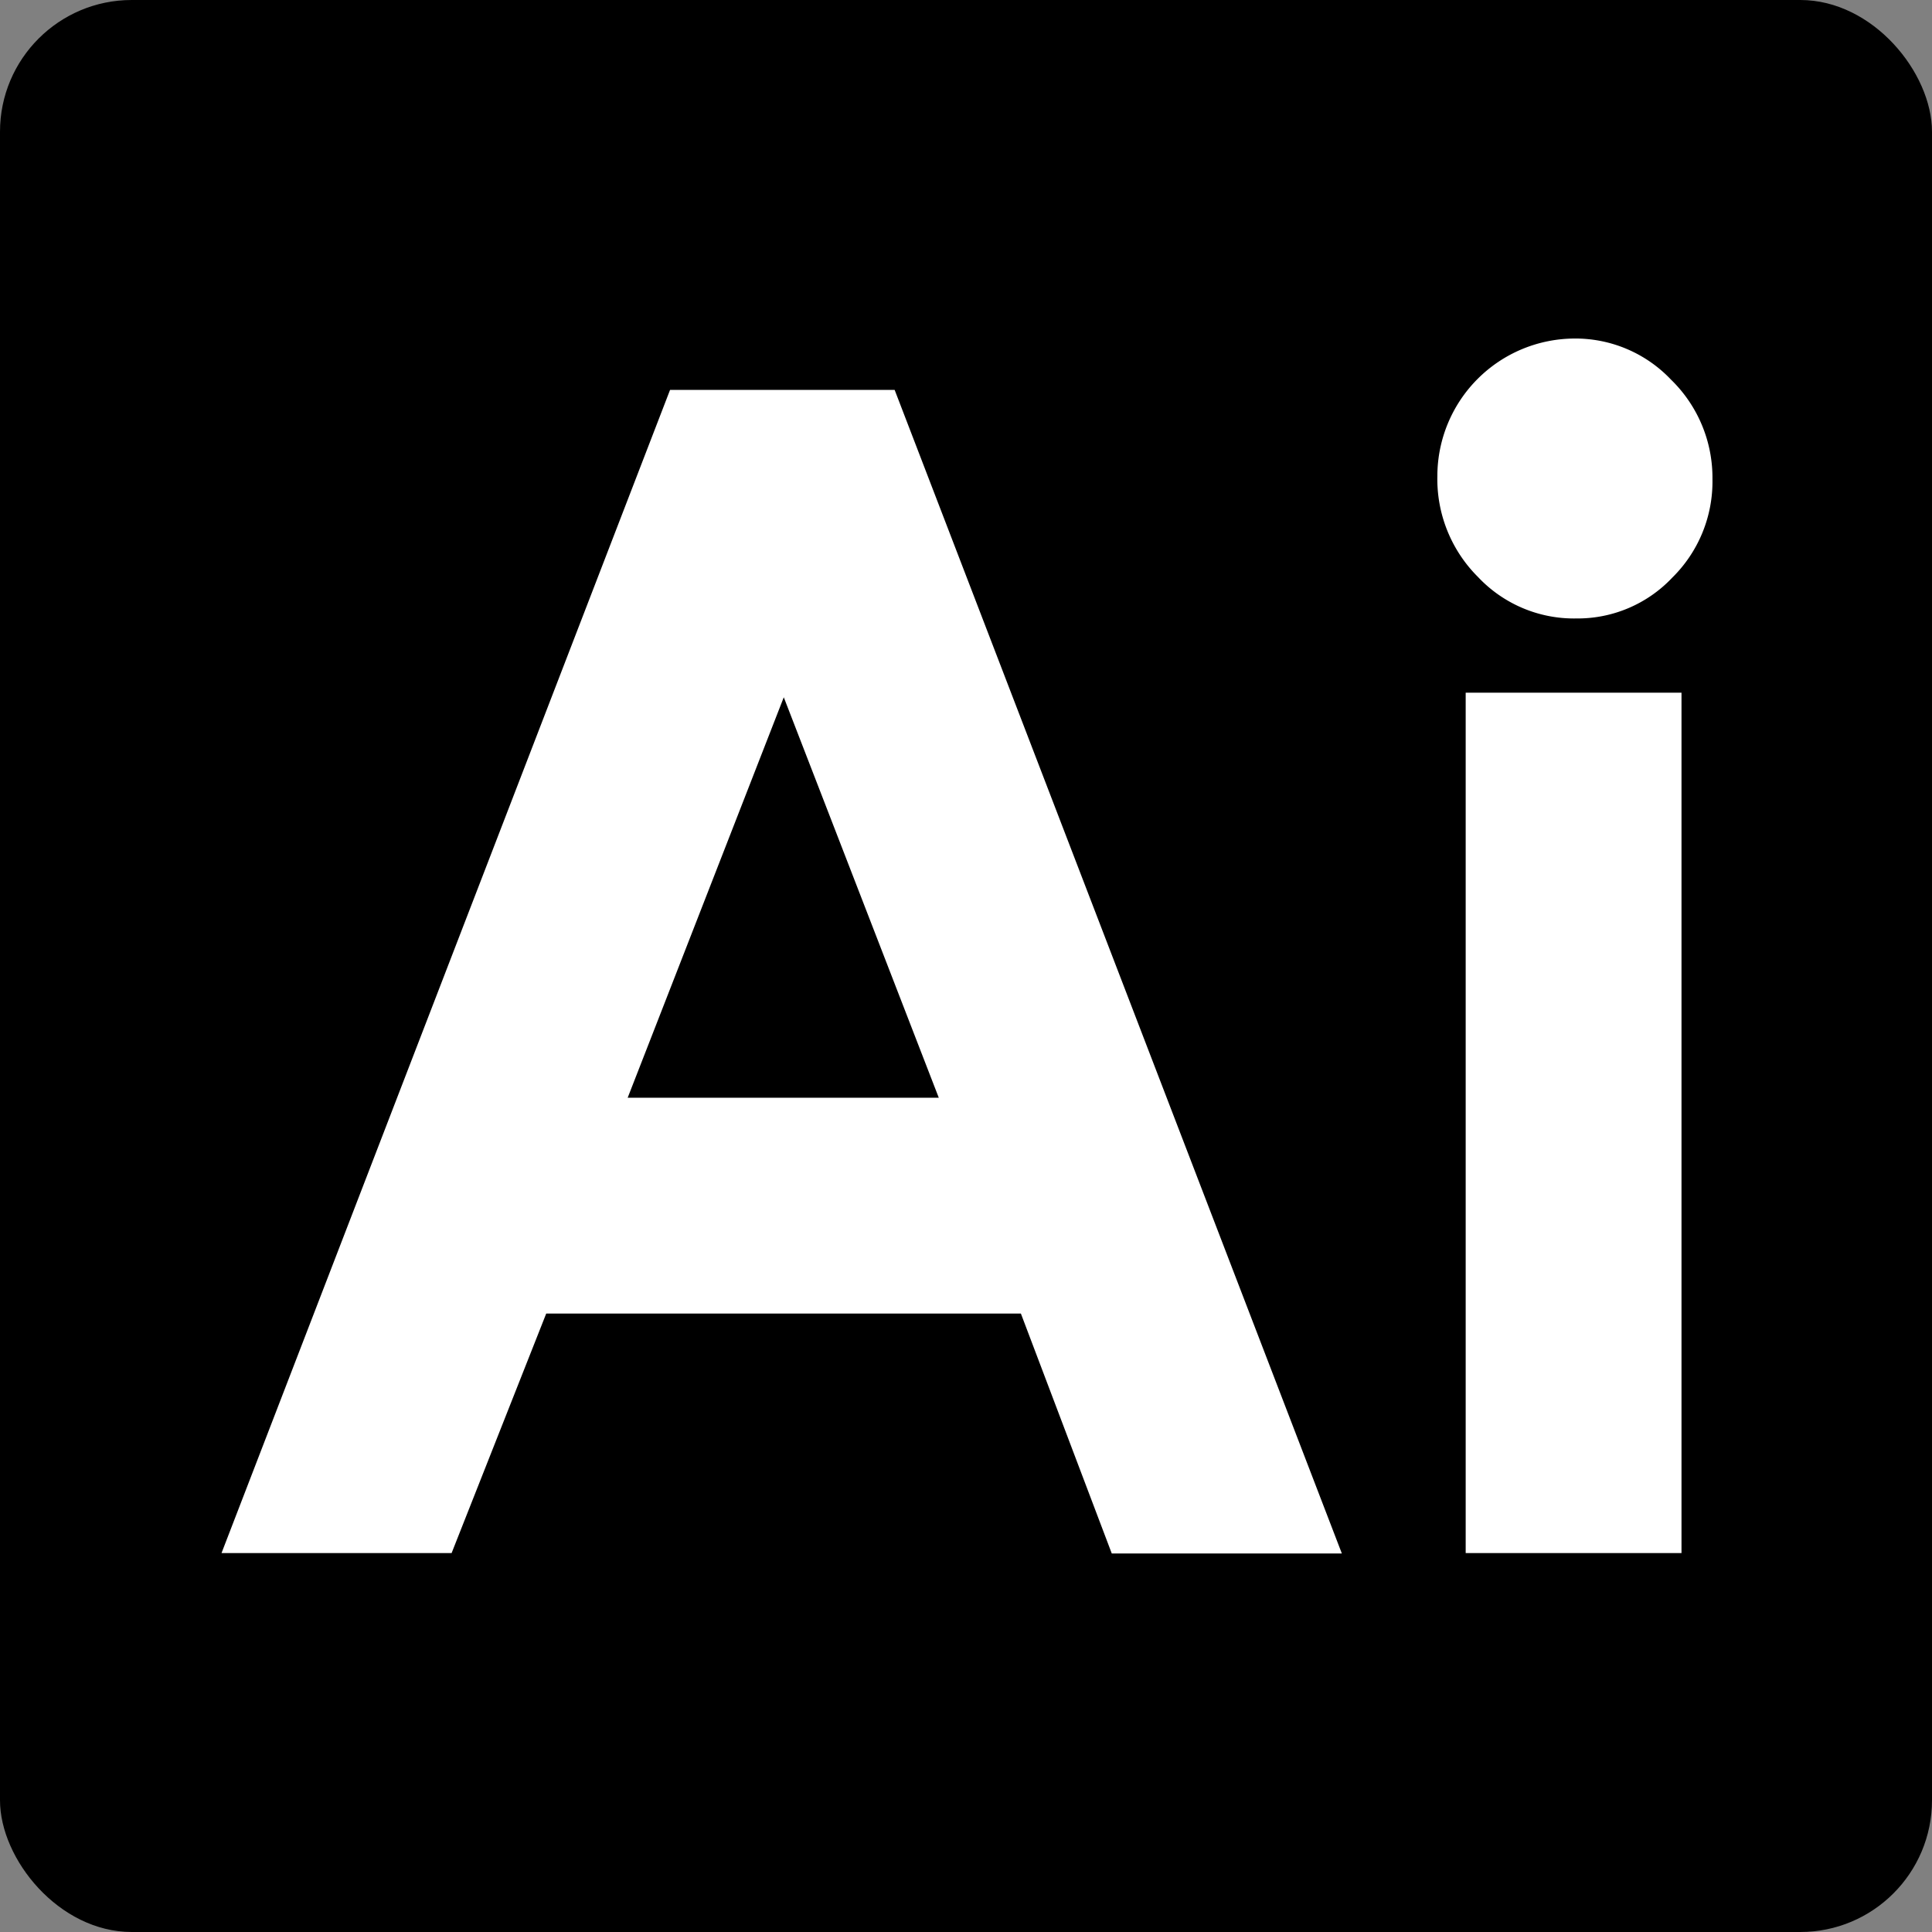 <svg xmlns="http://www.w3.org/2000/svg" viewBox="0 0 88 88"><rect x="0" y="0" width="88" height="88" fill="#808080" stroke="none"/><defs><style>.cls-1{fill:#fff;}</style></defs><title>apri1</title><g id="レイヤー_2" data-name="レイヤー 2"><g id="レイヤー_1-2" data-name="レイヤー 1"><rect width="88" height="88" rx="6"/><path class="cls-1" d="M30.52,17.76H40.75l20.37,53H50.64L46.5,59.83H24.88L20.57,70.74H10.09Zm5.18,14L28.59,50H42.76Z"/><path class="cls-1" d="M71.68,15.42a6,6,0,0,1,4.43,1.87A6.23,6.23,0,0,1,78,21.83a6.14,6.14,0,0,1-1.83,4.48,5.93,5.93,0,0,1-4.38,1.86,6,6,0,0,1-4.47-1.89,6.29,6.29,0,0,1-1.85-4.59,6.27,6.27,0,0,1,6.25-6.27ZM66.76,31.55h9.83V70.74H66.76Z"/></g></g></svg>